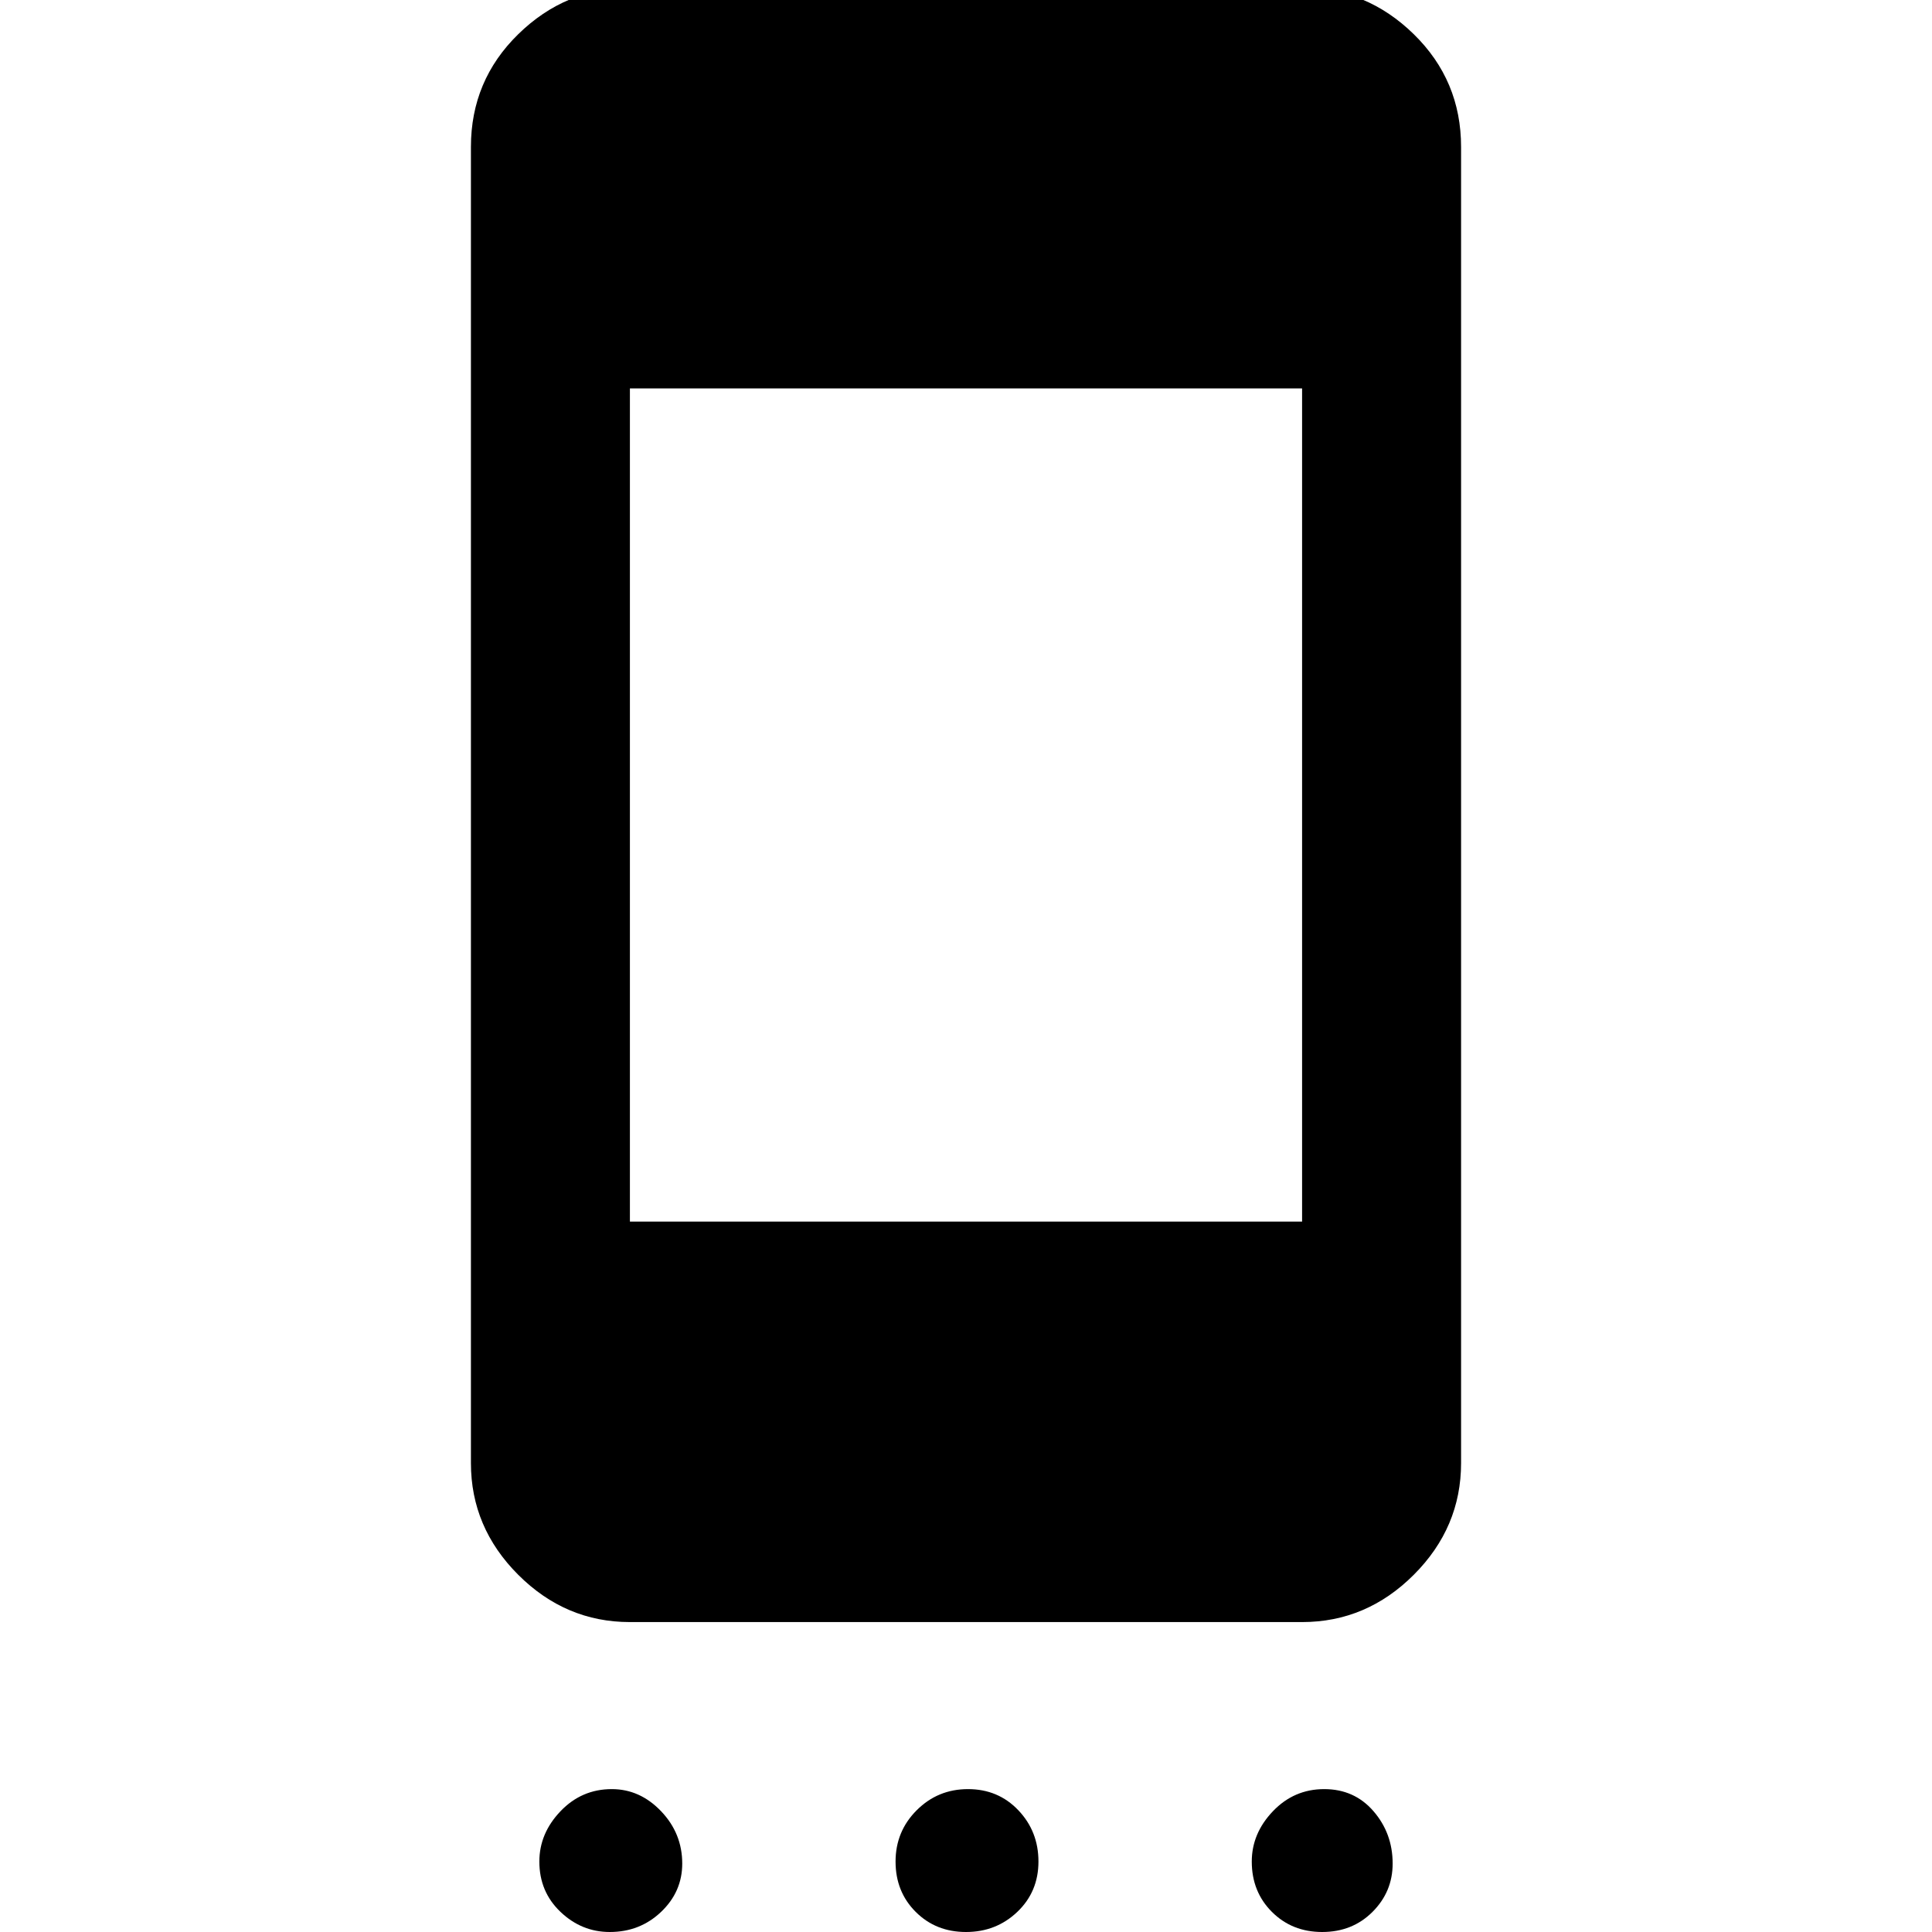 <svg xmlns="http://www.w3.org/2000/svg" width="48" height="48"><path d="M15.65 40.3q-1.6 0-2.775-1.175Q11.7 37.95 11.7 36.35V3.65q0-1.65 1.175-2.8T15.65-.3h16.7q1.6 0 2.775 1.15Q36.3 2 36.3 3.65v32.7q0 1.6-1.175 2.775Q33.95 40.3 32.35 40.3zm0-9.95h16.7V9.65h-16.7zM15.15 48q-.7 0-1.225-.5-.525-.5-.525-1.25 0-.7.525-1.25t1.275-.55q.7 0 1.225.55.525.55.525 1.3 0 .7-.525 1.2t-1.275.5zM24 48q-.75 0-1.25-.5t-.5-1.25q0-.75.525-1.275.525-.525 1.275-.525.75 0 1.25.525t.5 1.275q0 .75-.525 1.25T24 48zm8.85 0q-.75 0-1.25-.5t-.5-1.25q0-.7.525-1.25t1.275-.55q.75 0 1.225.55.475.55.475 1.3 0 .7-.5 1.2t-1.25.5z"/></svg>